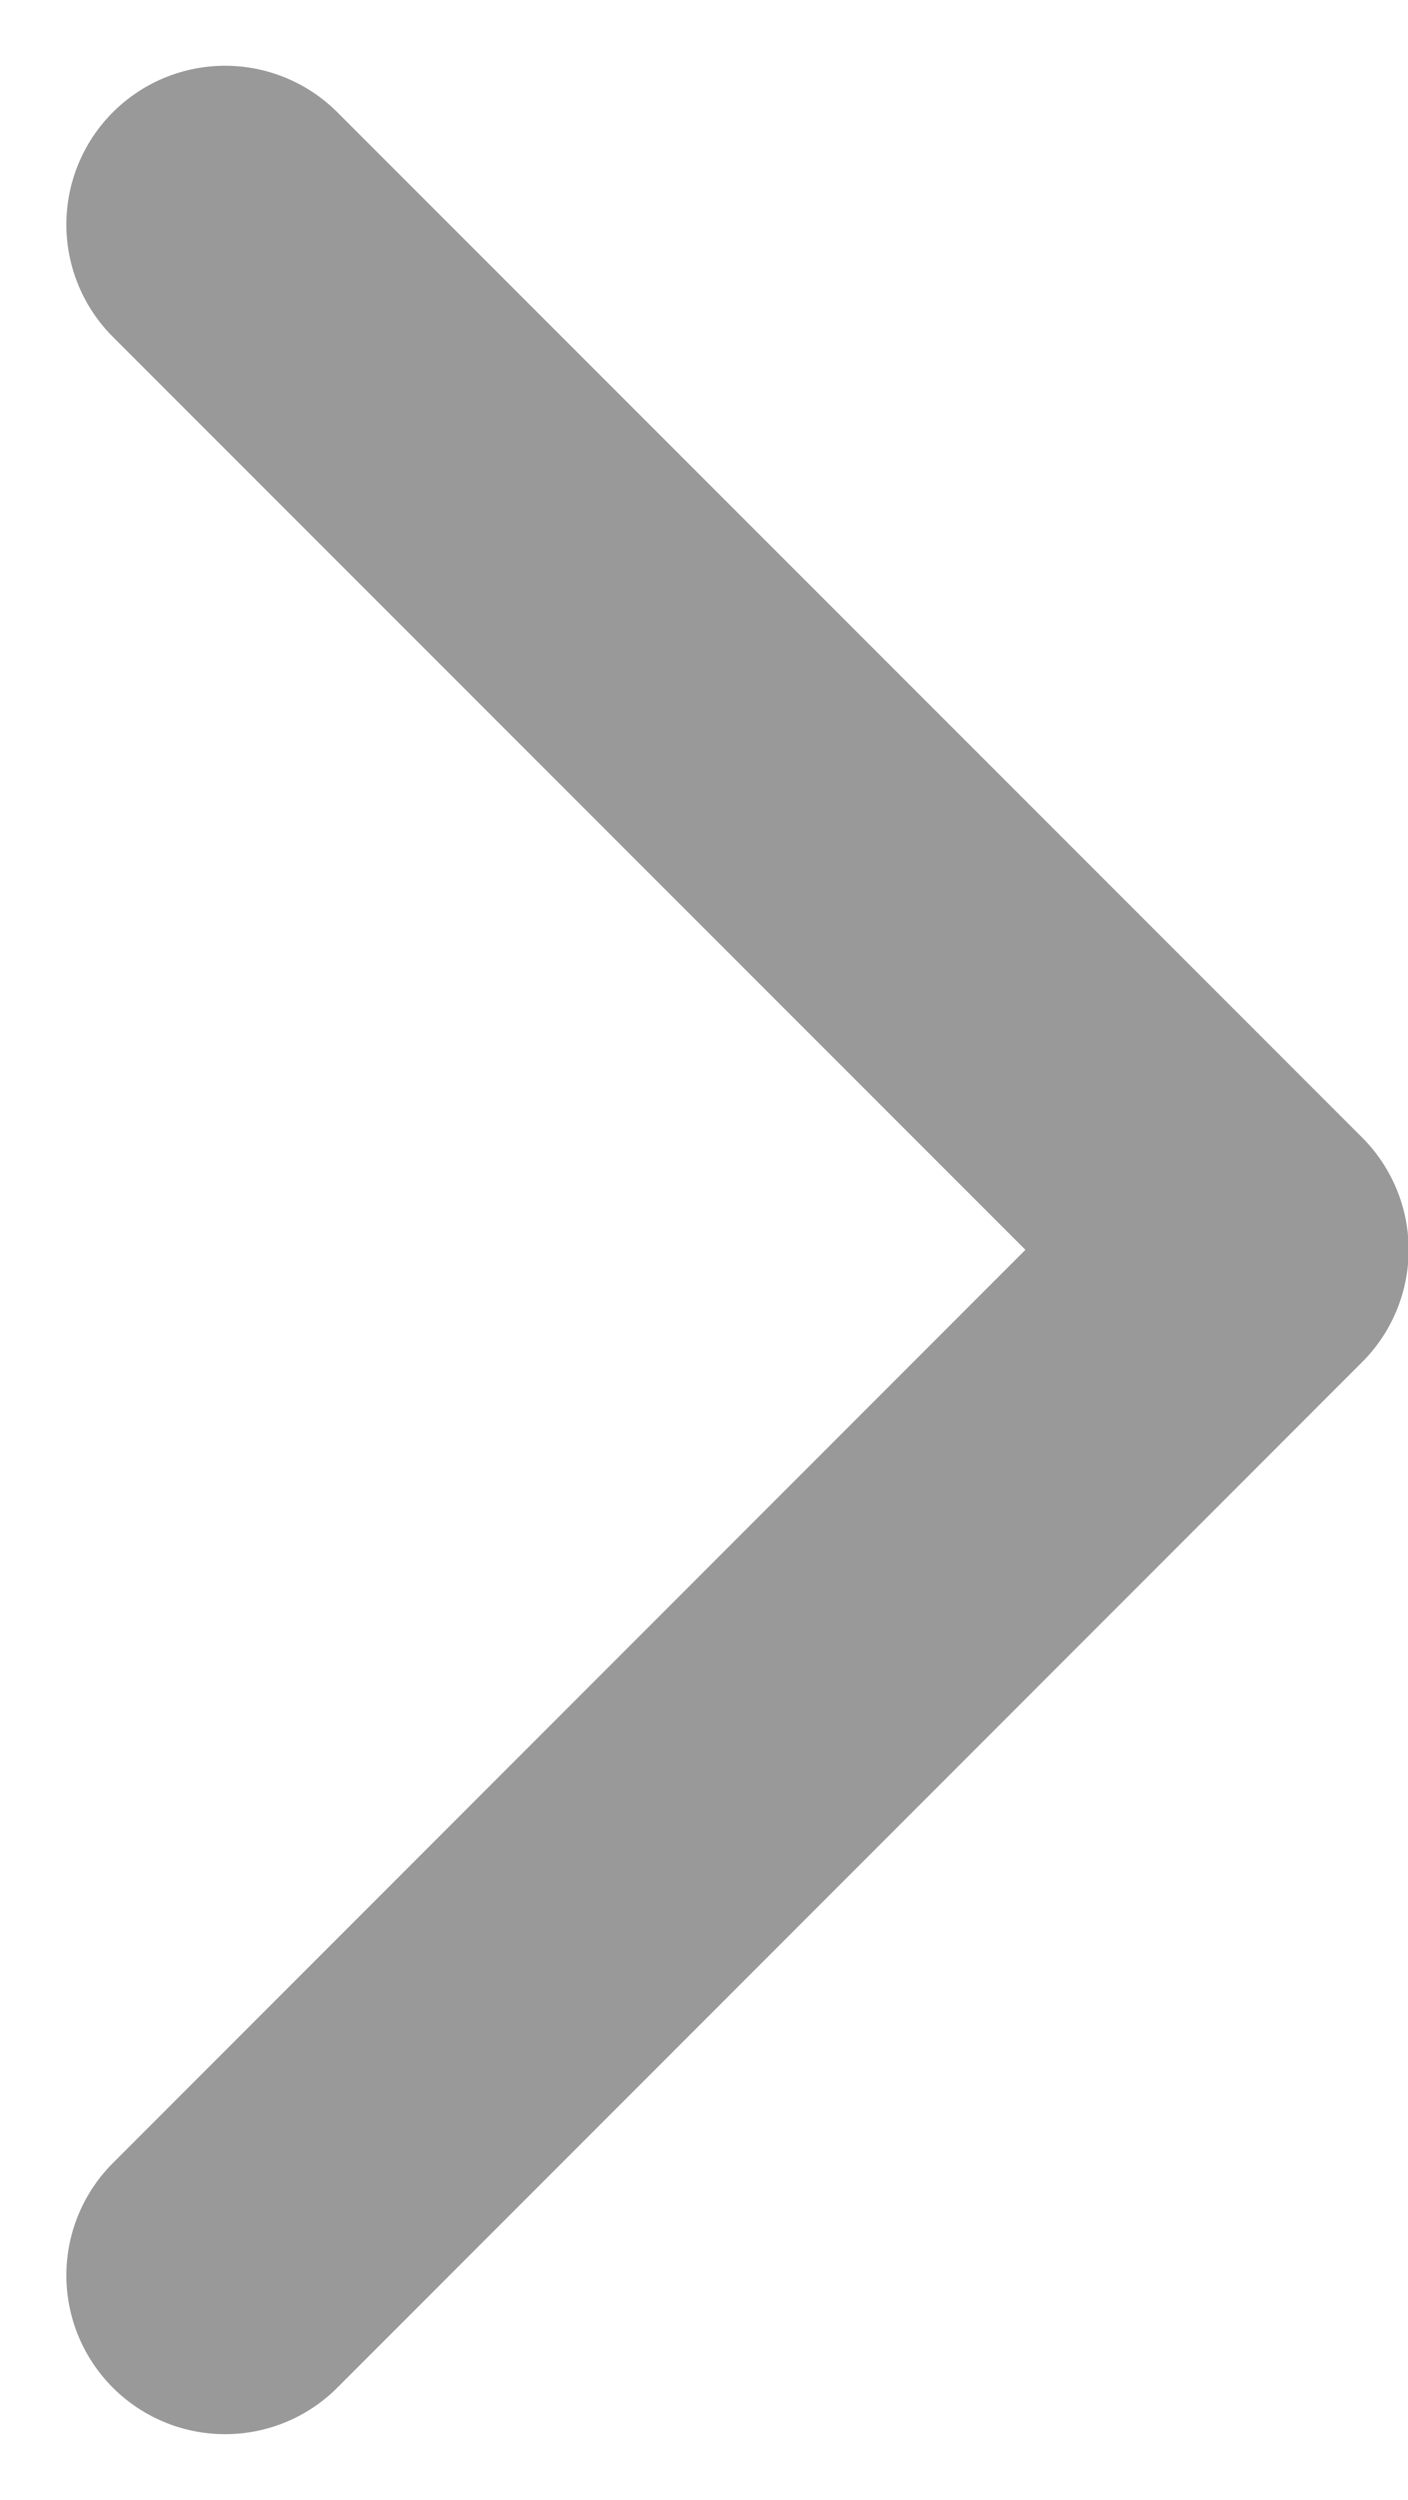 <svg xmlns="http://www.w3.org/2000/svg" width="4.435" height="7.871" viewBox="0 0 4.435 7.871">
  <path id="パス_4622" data-name="パス 4622" d="M16.4,66.844l3.228-3.229L16.4,60.387" transform="translate(-15.691 -59.68)" fill="none" stroke="#999" stroke-linecap="round" stroke-linejoin="round" stroke-width="1" fill-rule="evenodd"/>
</svg>

